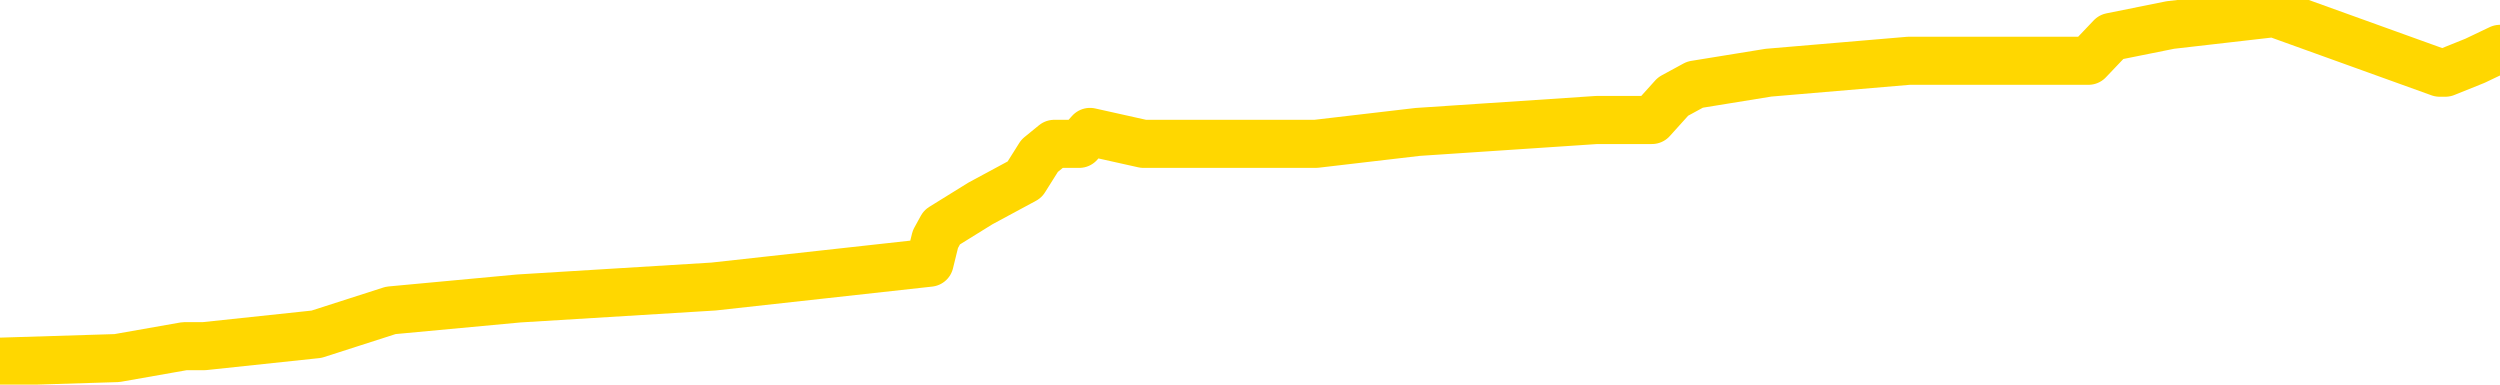 <svg xmlns="http://www.w3.org/2000/svg" version="1.1" viewBox="0 0 6500 1000">
	<path fill="none" stroke="gold" stroke-width="125" stroke-linecap="round" stroke-linejoin="round" d="M0 9218  L-95301 9218 L-95116 9187 L-94626 9125 L-94333 9094 L-94021 9032 L-93787 9001 L-93733 8940 L-93674 8878 L-93521 8847 L-93481 8785 L-93348 8754 L-93055 8723 L-92515 8723 L-91904 8692 L-91857 8692 L-91216 8661 L-91183 8661 L-90658 8661 L-90525 8630 L-90135 8568 L-89807 8507 L-89689 8445 L-89478 8383 L-88761 8383 L-88191 8352 L-88084 8352 L-87910 8321 L-87688 8259 L-87287 8228 L-87261 8166 L-86333 8105 L-86246 8043 L-86163 7981 L-86093 7919 L-85796 7888 L-85644 7826 L-83754 7857 L-83653 7857 L-83391 7857 L-83097 7888 L-82956 7826 L-82707 7826 L-82671 7795 L-82513 7764 L-82049 7703 L-81796 7672 L-81584 7610 L-81333 7579 L-80984 7548 L-80057 7486 L-79963 7424 L-79552 7393 L-78381 7332 L-77192 7301 L-77100 7239 L-77072 7177 L-76806 7115 L-76507 7053 L-76379 6991 L-76341 6930 L-75527 6930 L-75143 6961 L-74082 6991 L-74021 6991 L-73756 7610 L-73284 8197 L-73092 8785 L-72828 9372 L-72492 9341 L-72356 9311 L-71901 9280 L-71157 9249 L-71140 9218 L-70975 9156 L-70906 9156 L-70390 9125 L-69362 9125 L-69165 9094 L-68677 9063 L-68315 9032 L-67906 9032 L-67521 9063 L-65817 9063 L-65719 9063 L-65647 9063 L-65586 9063 L-65402 9032 L-65065 9032 L-64424 9001 L-64348 8970 L-64286 8970 L-64100 8940 L-64020 8940 L-63843 8909 L-63824 8878 L-63594 8878 L-63206 8847 L-62317 8847 L-62278 8816 L-62190 8785 L-62162 8723 L-61154 8692 L-61004 8630 L-60980 8599 L-60847 8568 L-60808 8538 L-59549 8507 L-59491 8507 L-58952 8476 L-58899 8476 L-58852 8476 L-58457 8445 L-58318 8414 L-58118 8383 L-57971 8383 L-57807 8383 L-57530 8414 L-57171 8414 L-56619 8383 L-55974 8352 L-55715 8290 L-55561 8259 L-55160 8228 L-55120 8197 L-55000 8166 L-54938 8197 L-54924 8197 L-54830 8197 L-54537 8166 L-54386 8043 L-54055 7981 L-53977 7919 L-53902 7888 L-53675 7795 L-53609 7734 L-53381 7672 L-53328 7610 L-53164 7579 L-52158 7548 L-51975 7517 L-51424 7486 L-51031 7424 L-50633 7393 L-49783 7332 L-49705 7301 L-49126 7270 L-48684 7270 L-48443 7239 L-48286 7239 L-47885 7177 L-47865 7177 L-47420 7146 L-47014 7115 L-46879 7053 L-46703 6991 L-46567 6930 L-46317 6868 L-45317 6837 L-45235 6806 L-45099 6775 L-45061 6744 L-44171 6713 L-43955 6682 L-43512 6651 L-43394 6620 L-43338 6589 L-42661 6589 L-42561 6559 L-42532 6559 L-41190 6528 L-40785 6497 L-40745 6466 L-39817 6435 L-39719 6404 L-39586 6373 L-39181 6342 L-39155 6311 L-39062 6280 L-38846 6249 L-38435 6188 L-37281 6126 L-36990 6064 L-36961 6002 L-36353 5971 L-36103 5909 L-36083 5878 L-35154 5847 L-35102 5786 L-34980 5755 L-34962 5693 L-34807 5662 L-34631 5600 L-34495 5569 L-34438 5538 L-34330 5507 L-34245 5476 L-34012 5445 L-33937 5414 L-33628 5384 L-33511 5353 L-33341 5322 L-33250 5291 L-33147 5291 L-33124 5260 L-33047 5260 L-32949 5198 L-32582 5167 L-32477 5136 L-31974 5105 L-31522 5074 L-31484 5043 L-31460 5012 L-31419 4982 L-31290 4951 L-31189 4920 L-30748 4889 L-30466 4858 L-29873 4827 L-29743 4796 L-29468 4734 L-29316 4703 L-29163 4672 L-29078 4611 L-29000 4580 L-28814 4549 L-28763 4549 L-28735 4518 L-28656 4487 L-28633 4456 L-28349 4394 L-27746 4332 L-26750 4301 L-26452 4270 L-25719 4239 L-25474 4209 L-25384 4178 L-24807 4147 L-24108 4116 L-23356 4085 L-23038 4054 L-22655 3992 L-22578 3961 L-21943 3930 L-21758 3899 L-21670 3899 L-21540 3899 L-21228 3868 L-21178 3837 L-21036 3807 L-21015 3776 L-20047 3745 L-19501 3714 L-19023 3714 L-18962 3714 L-18638 3714 L-18617 3683 L-18555 3683 L-18344 3652 L-18268 3621 L-18213 3590 L-18191 3559 L-18151 3528 L-18136 3497 L-17378 3466 L-17362 3435 L-16562 3405 L-16410 3374 L-15505 3343 L-14999 3312 L-14769 3250 L-14728 3250 L-14613 3219 L-14436 3188 L-13682 3219 L-13547 3188 L-13383 3157 L-13065 3126 L-12889 3064 L-11867 3003 L-11843 2941 L-11592 2910 L-11379 2848 L-10745 2817 L-10507 2755 L-10475 2693 L-10297 2632 L-10216 2570 L-10127 2539 L-10062 2477 L-9622 2415 L-9599 2384 L-9058 2353 L-8802 2322 L-8307 2291 L-7430 2260 L-7393 2230 L-7340 2199 L-7299 2168 L-7182 2137 L-6905 2106 L-6698 2044 L-6501 1982 L-6478 1920 L-6428 1858 L-6388 1828 L-6310 1797 L-5713 1735 L-5653 1704 L-5549 1673 L-5395 1642 L-4763 1611 L-4083 1580 L-3780 1518 L-3433 1487 L-3235 1457 L-3187 1395 L-2867 1364 L-2239 1333 L-2092 1302 L-2056 1271 L-1998 1240 L-1922 1178 L-1680 1178 L-1592 1147 L-1498 1116 L-1204 1085 L-1070 1055 L-1010 1024 L-973 962 L-701 962 L304 931 L480 900 L531 900 L823 869 L1016 807 L1349 776 L1855 745 L2417 683 L2432 622 L2449 591 L2549 529 L2664 467 L2703 405 L2741 374 L2806 374 L2834 343 L2973 374 L3266 374 L3316 374 L3421 374 L3686 343 L4151 312 L4295 312 L4350 251 L4407 220 L4598 189 L4963 158 L5178 158 L5372 158 L5430 158 L5489 96 L5643 65 L5913 34 L6343 189 L6358 189 L6435 158 L6500 127" />
</svg>
